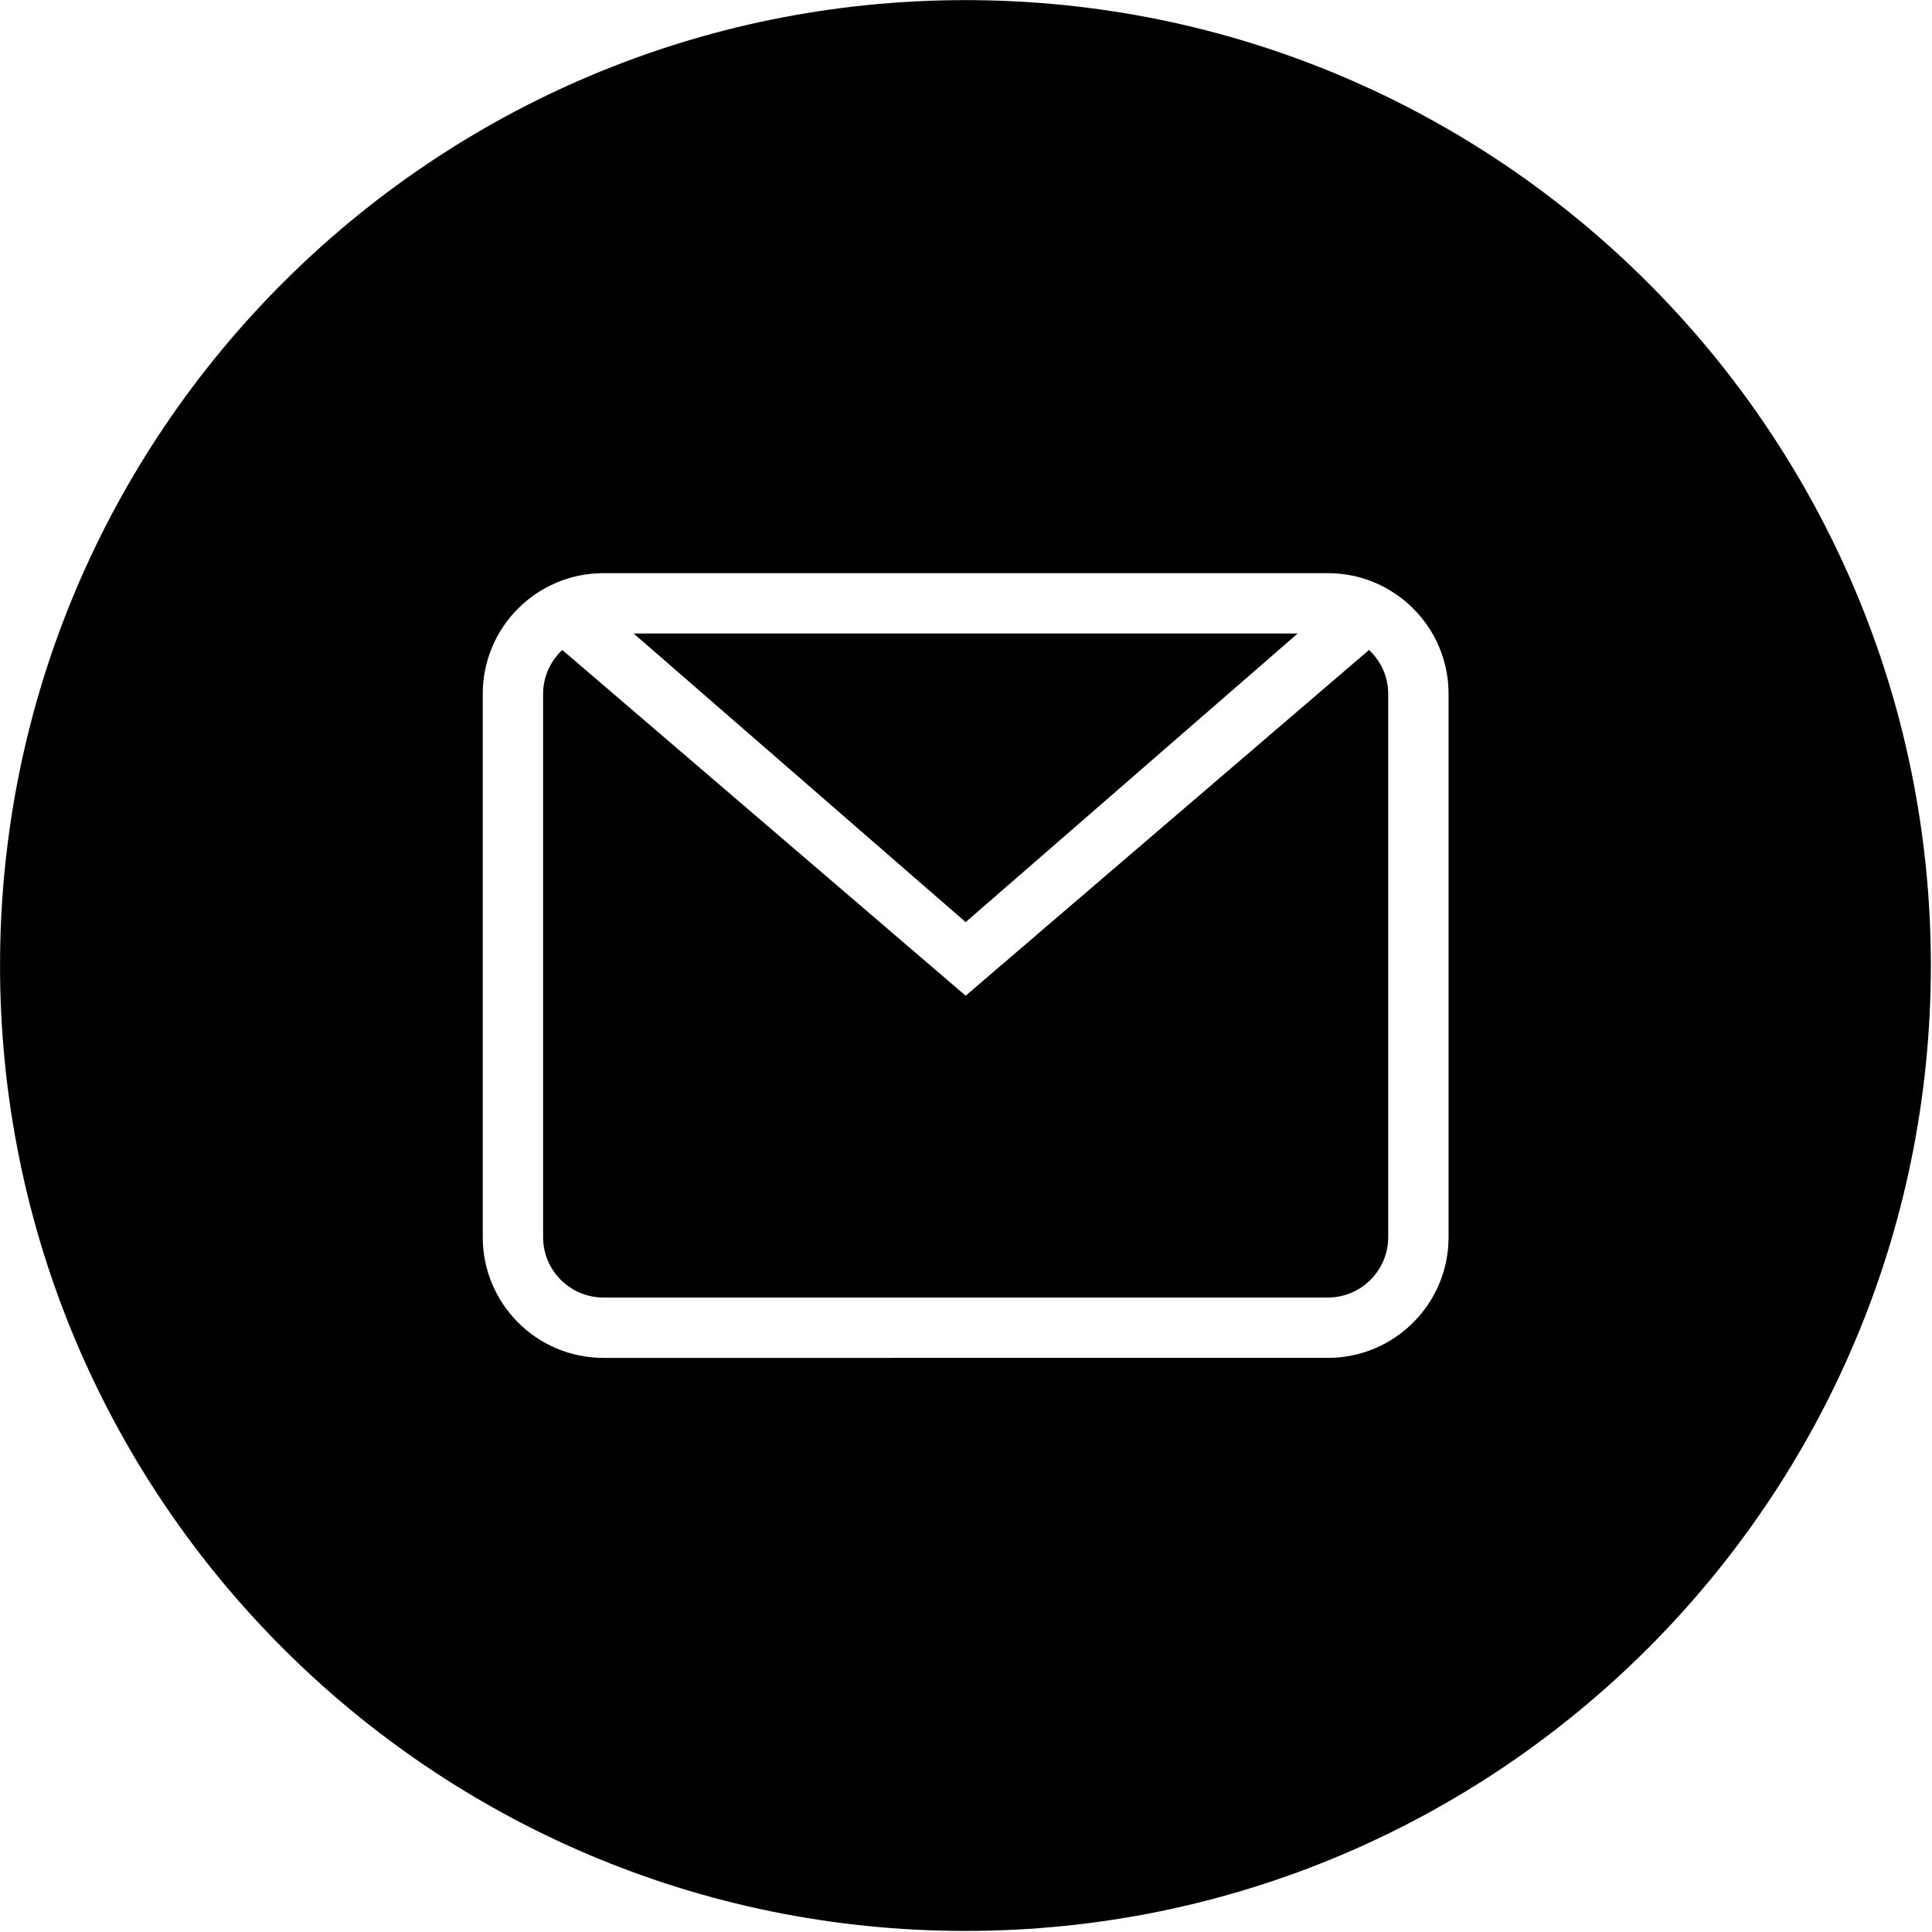 <?xml version="1.0" standalone="no"?><!DOCTYPE svg PUBLIC "-//W3C//DTD SVG 1.1//EN" "http://www.w3.org/Graphics/SVG/1.1/DTD/svg11.dtd"><svg t="1532415359525" class="icon" style="" viewBox="0 0 1024 1024" version="1.1" xmlns="http://www.w3.org/2000/svg" p-id="4618" xmlns:xlink="http://www.w3.org/1999/xlink" width="200" height="200"><defs><style type="text/css"></style></defs><path d="M725.611 344.491 511.818 527.743 298.025 344.491c-6.224 5.836-10.168 14.074-10.168 23.279l0 287.948c0 17.668 14.325 31.995 31.995 31.995l383.932 0c17.669 0 31.994-14.326 31.994-31.995l0-287.948C735.778 358.563 731.836 350.327 725.611 344.491z" p-id="4619"></path><path d="M687.787 335.774 335.849 335.774 511.818 488.747Z" p-id="4620"></path><path d="M511.706 0.06c-282.596 0-511.685 229.09-511.685 511.685s229.09 511.685 511.685 511.685 511.685-229.09 511.685-511.685S794.302 0.06 511.706 0.06zM767.772 655.719c0 35.339-28.648 63.989-63.988 63.989L319.852 719.709c-35.34 0-63.988-28.651-63.988-63.989l0-287.948c0-35.342 28.648-63.988 63.988-63.988l383.932 0c35.34 0 63.988 28.646 63.988 63.988L767.772 655.719z" p-id="4621"></path></svg>